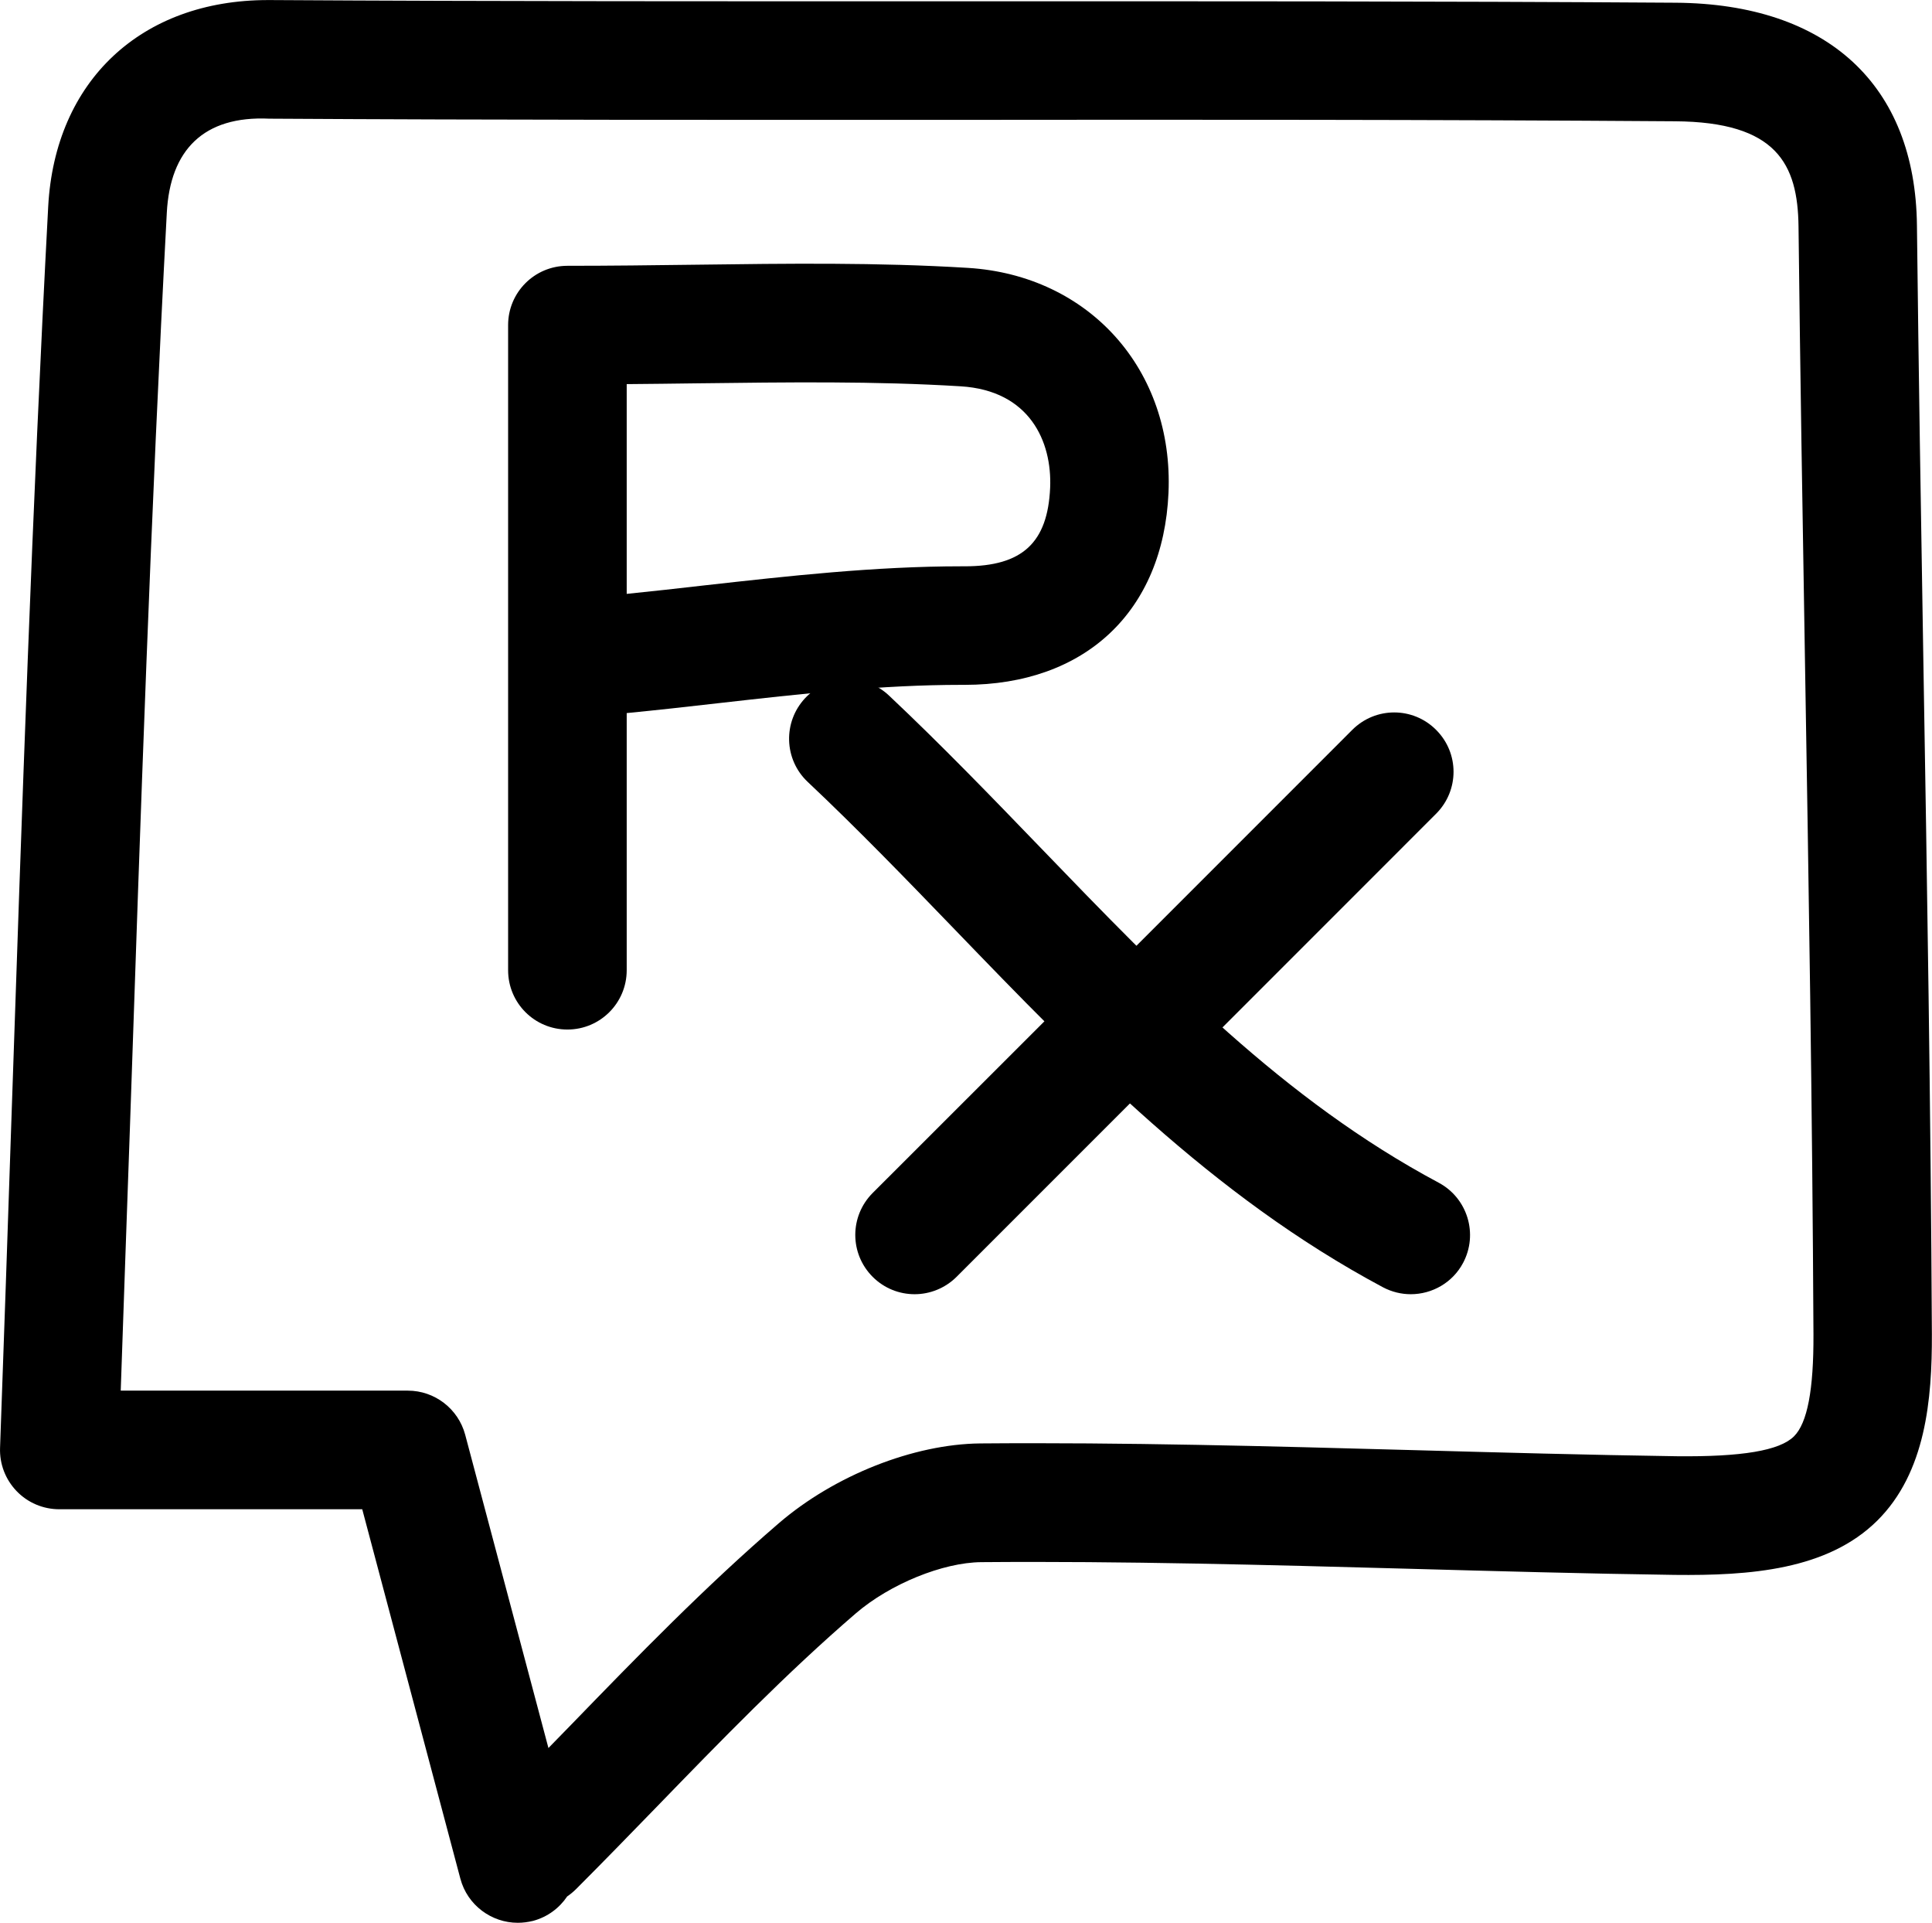 <?xml version="1.0" ?><!DOCTYPE svg  PUBLIC '-//W3C//DTD SVG 1.1//EN'  'http://www.w3.org/Graphics/SVG/1.1/DTD/svg11.dtd'><svg enable-background="new 401.415 -124.47 32.582 32.423" height="32.423px" id="Layer_1" version="1.1" viewBox="401.415 -124.47 32.582 32.423" width="32.582px" xml:space="preserve" xmlns="http://www.w3.org/2000/svg" xmlns:xlink="http://www.w3.org/1999/xlink"><g><g><path d="M410.146-92.048c-0.441,0-0.848-0.296-0.967-0.743l-1.655-6.23h-5.109c-0.271,0-0.531-0.109-0.72-0.306    s-0.289-0.459-0.279-0.73c0.067-1.858,0.13-3.697,0.191-5.521c0.18-5.304,0.35-10.314,0.621-15.411    c0.115-2.117,1.568-3.48,3.707-3.48c0.012,0,0.021,0,0.033,0c3.826,0.023,7.656,0.021,11.479,0.021    c4.076-0.001,8.152-0.003,12.229,0.024c2.56,0.019,4.041,1.388,4.067,3.754c0.028,2.44,0.067,4.882,0.108,7.323    c0.063,3.727,0.125,7.578,0.144,11.37c0.004,1.103-0.103,2.337-0.922,3.149c-0.842,0.833-2.149,0.928-3.418,0.914    c-1.499-0.021-2.998-0.063-4.496-0.104c-2.363-0.064-4.809-0.131-7.196-0.111c-0.648,0.006-1.537,0.368-2.112,0.861    c-1.171,1.007-2.285,2.155-3.363,3.267c-0.45,0.463-0.9,0.927-1.356,1.383c-0.048,0.048-0.099,0.09-0.152,0.126    c-0.131,0.195-0.33,0.346-0.575,0.412C410.318-92.059,410.232-92.048,410.146-92.048z M403.451-101.021h4.842    c0.453,0,0.85,0.306,0.967,0.743l1.404,5.283c0.131-0.133,0.261-0.268,0.391-0.401c1.108-1.143,2.256-2.324,3.495-3.39    c0.939-0.807,2.273-1.334,3.397-1.345c2.427-0.02,4.89,0.047,7.27,0.112c1.489,0.041,2.979,0.082,4.469,0.104    c1.101,0.012,1.741-0.094,1.983-0.335c0.226-0.224,0.333-0.785,0.329-1.719c-0.018-3.78-0.081-7.627-0.143-11.347    c-0.041-2.443-0.081-4.889-0.109-7.333c-0.012-1.058-0.37-1.765-2.082-1.776c-4.071-0.029-8.144-0.028-12.215-0.024    c-3.833,0-7.662,0.003-11.492-0.02c-1.106-0.052-1.673,0.526-1.729,1.587c-0.271,5.076-0.44,10.076-0.62,15.372    C403.554-104.025,403.504-102.529,403.451-101.021z"/></g><g><path d="M410.984-107.11c-0.554,0-1-0.448-1-1v-10.878c0-0.552,0.446-1,1-1c0.733,0,1.444-0.009,2.139-0.018    c1.591-0.021,3.096-0.04,4.614,0.053c2.05,0.126,3.474,1.722,3.384,3.794c-0.089,1.998-1.405,3.237-3.438,3.237    c-0.019,0-0.033,0-0.052,0c-1.354,0-2.696,0.15-4.118,0.311c-0.51,0.059-1.02,0.115-1.529,0.165v4.336    C411.984-107.558,411.537-107.11,410.984-107.11z M411.984-117.993v3.537c0.436-0.044,0.871-0.093,1.308-0.143    c1.414-0.158,2.875-0.322,4.342-0.322c0.02,0,0.043,0.001,0.054,0c0.966,0,1.396-0.396,1.437-1.325    c0.033-0.779-0.345-1.639-1.509-1.71c-1.443-0.089-2.909-0.069-4.466-0.05C412.765-118.001,412.378-117.996,411.984-117.993z"/></g><g><path d="M425.207-102.647c-0.159,0-0.32-0.038-0.471-0.118c-2.888-1.542-5.092-3.826-7.223-6.035    c-0.802-0.831-1.632-1.69-2.476-2.485c-0.402-0.378-0.421-1.011-0.043-1.414c0.38-0.403,1.013-0.421,1.414-0.042    c0.879,0.828,1.726,1.705,2.544,2.553c2.116,2.194,4.115,4.267,6.726,5.661c0.486,0.26,0.671,0.866,0.41,1.354    C425.91-102.839,425.564-102.647,425.207-102.647z"/></g><g><path d="M421.024-106.552c-0.257,0-0.513-0.099-0.707-0.293c-0.392-0.392-0.392-1.023,0-1.414l3.903-3.904    c0.392-0.392,1.023-0.392,1.414,0c0.392,0.391,0.392,1.022,0,1.414l-3.903,3.904C421.536-106.65,421.28-106.552,421.024-106.552z"/></g><g><path d="M416.839-102.647c-0.256,0-0.512-0.098-0.707-0.293c-0.391-0.391-0.391-1.022,0-1.414l3.068-3.066    c0.391-0.393,1.022-0.392,1.414-0.001c0.391,0.391,0.391,1.022,0,1.414l-3.068,3.068    C417.35-102.745,417.094-102.647,416.839-102.647z"/></g></g></svg>